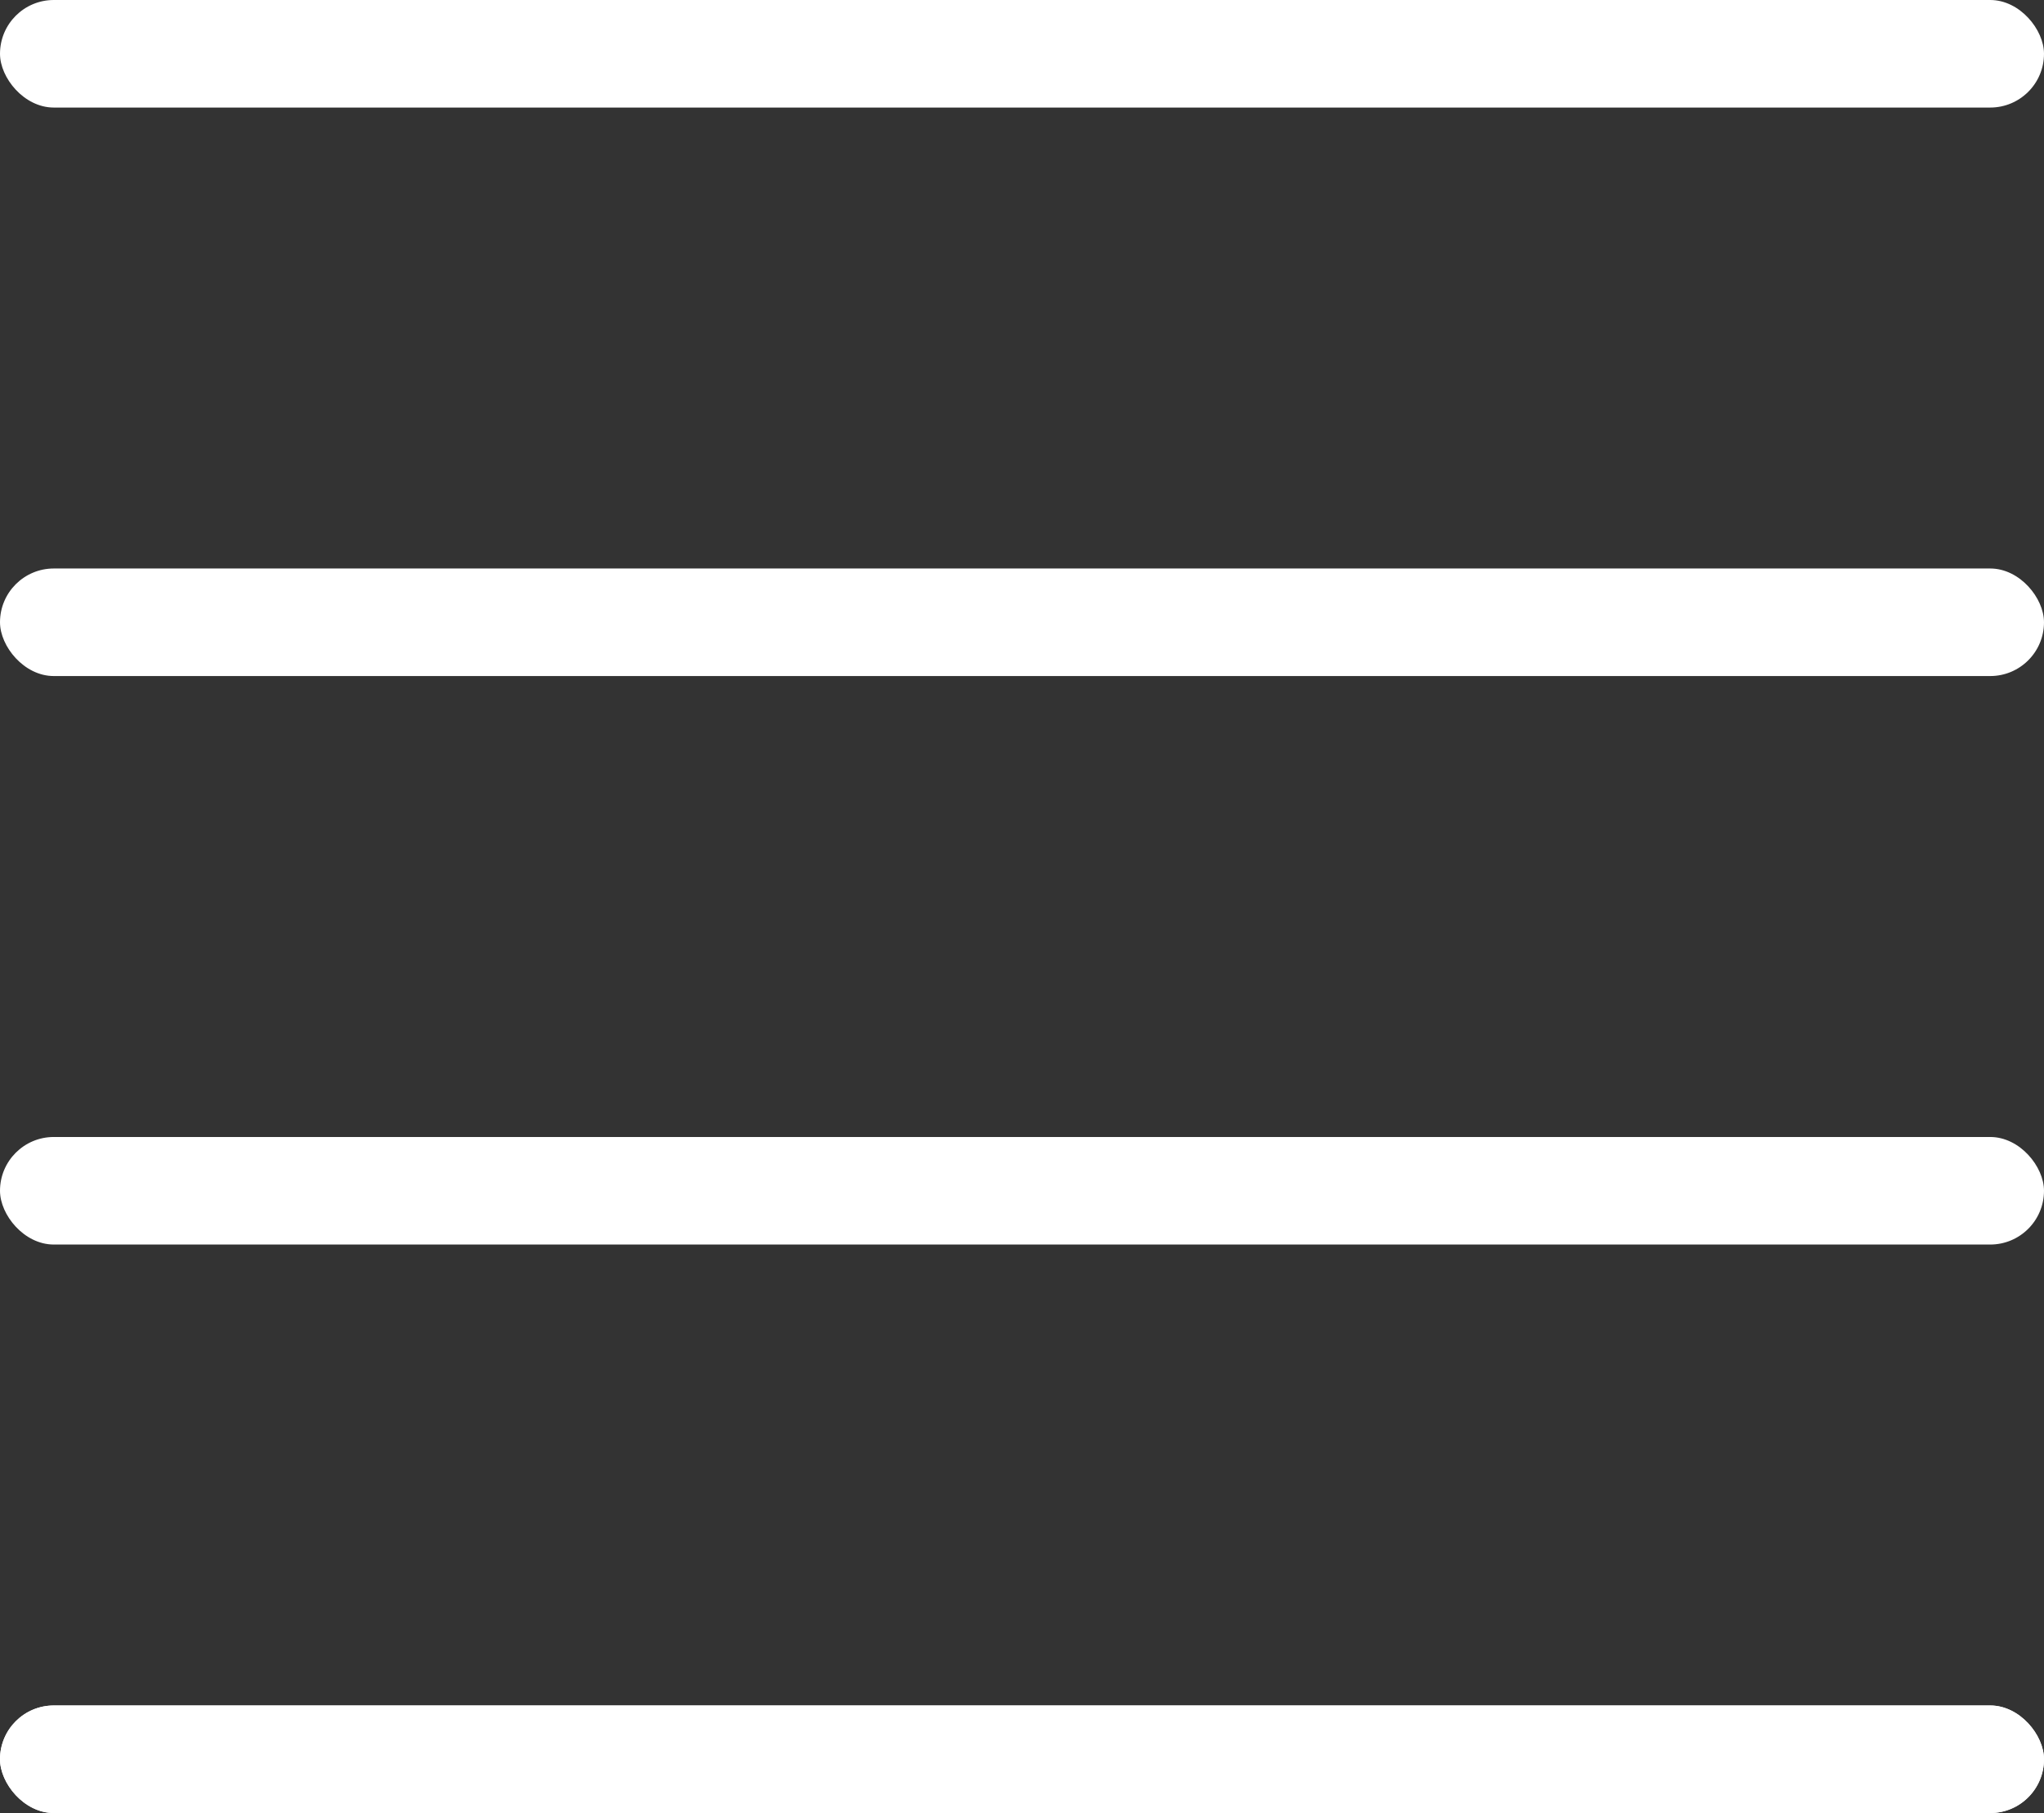 <svg width="133" height="118" viewBox="0 0 133 118" fill="none" xmlns="http://www.w3.org/2000/svg">
<rect x="0" y="0" width="133" height="118" fill="#333333" stroke="none"/>
<rect width="133" height="7" rx="3.5" fill="white"/>
<rect y="37" width="133" height="7" rx="3.5" fill="white"/>
<rect y="74" width="133" height="7" rx="3.5" fill="white"/>
<rect y="111" width="133" height="7" rx="3.5" fill="white"/>
<rect y="111" width="133" height="7" rx="3.5" fill="white"/>
</svg>
